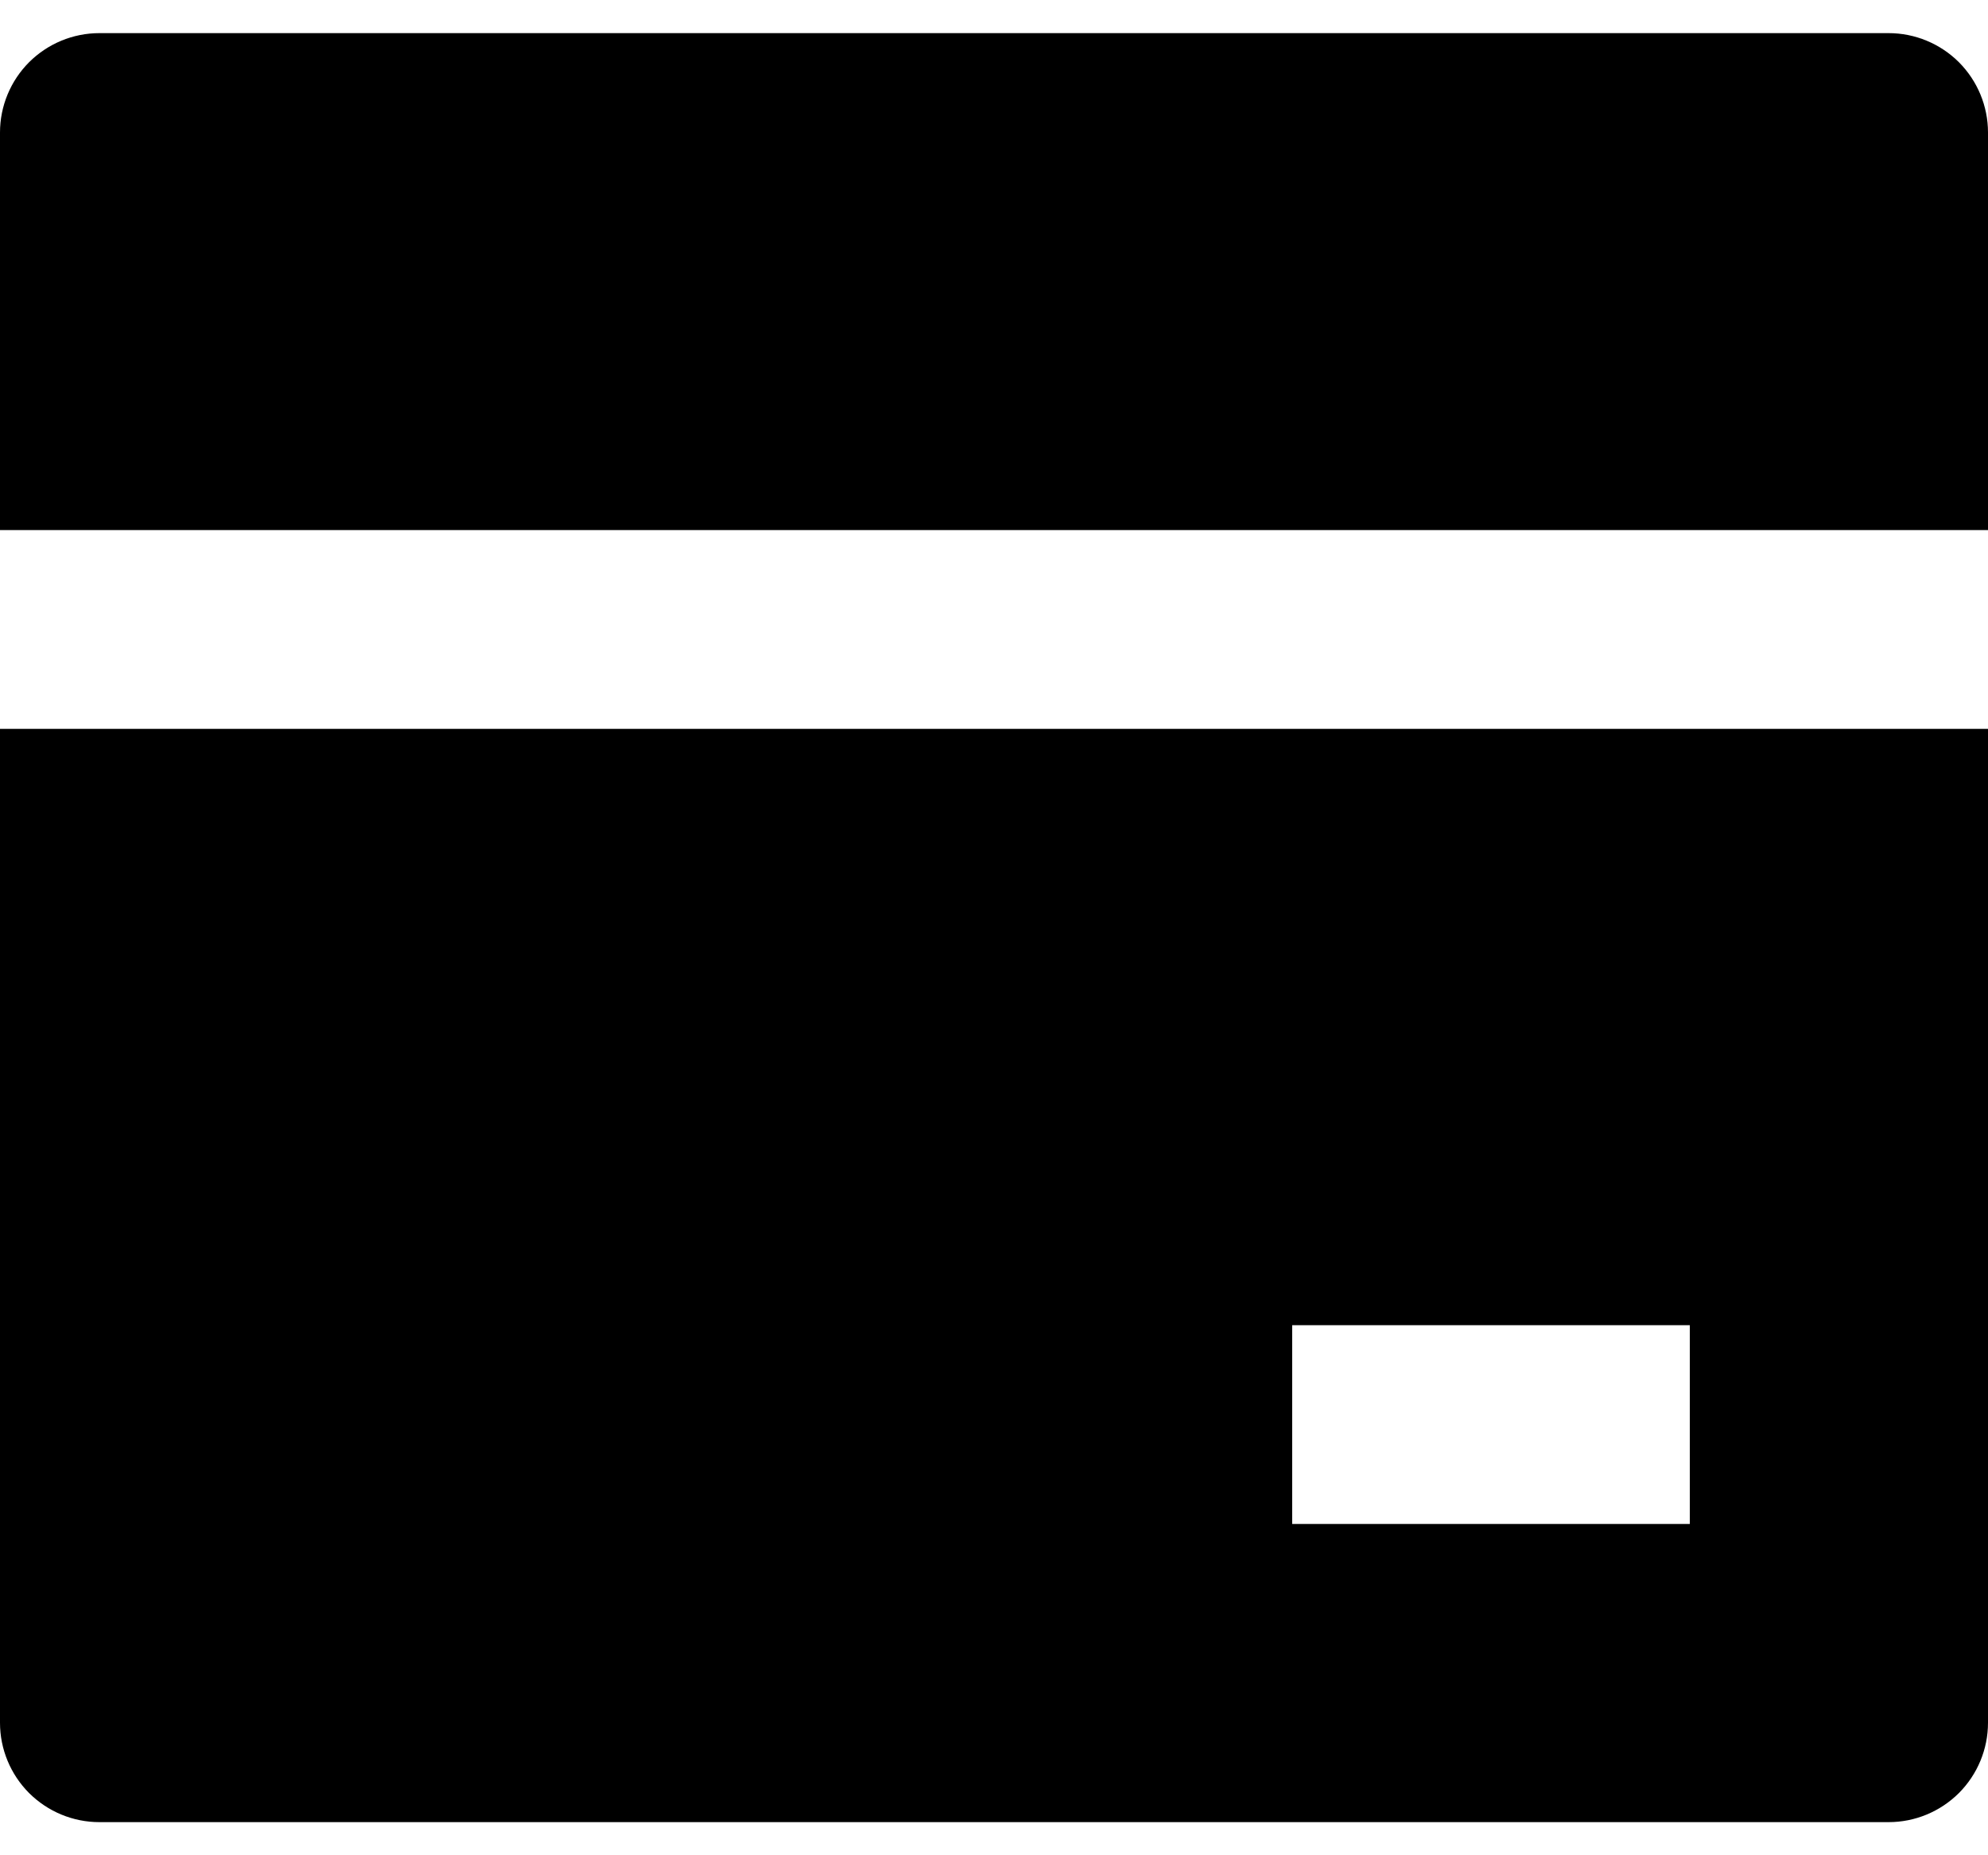 <svg width="30" height="28" viewBox="0 0 30 28" fill="none" xmlns="http://www.w3.org/2000/svg">
<path d="M30 11V26C30 26.398 29.842 26.779 29.561 27.061C29.279 27.342 28.898 27.5 28.5 27.5H1.5C1.102 27.5 0.721 27.342 0.439 27.061C0.158 26.779 0 26.398 0 26V11H30ZM30 8H0V2C0 1.602 0.158 1.221 0.439 0.939C0.721 0.658 1.102 0.5 1.5 0.5H28.5C28.898 0.5 29.279 0.658 29.561 0.939C29.842 1.221 30 1.602 30 2V8ZM19.5 20V23H25.5V20H19.5Z" fill="black"/>
</svg>
